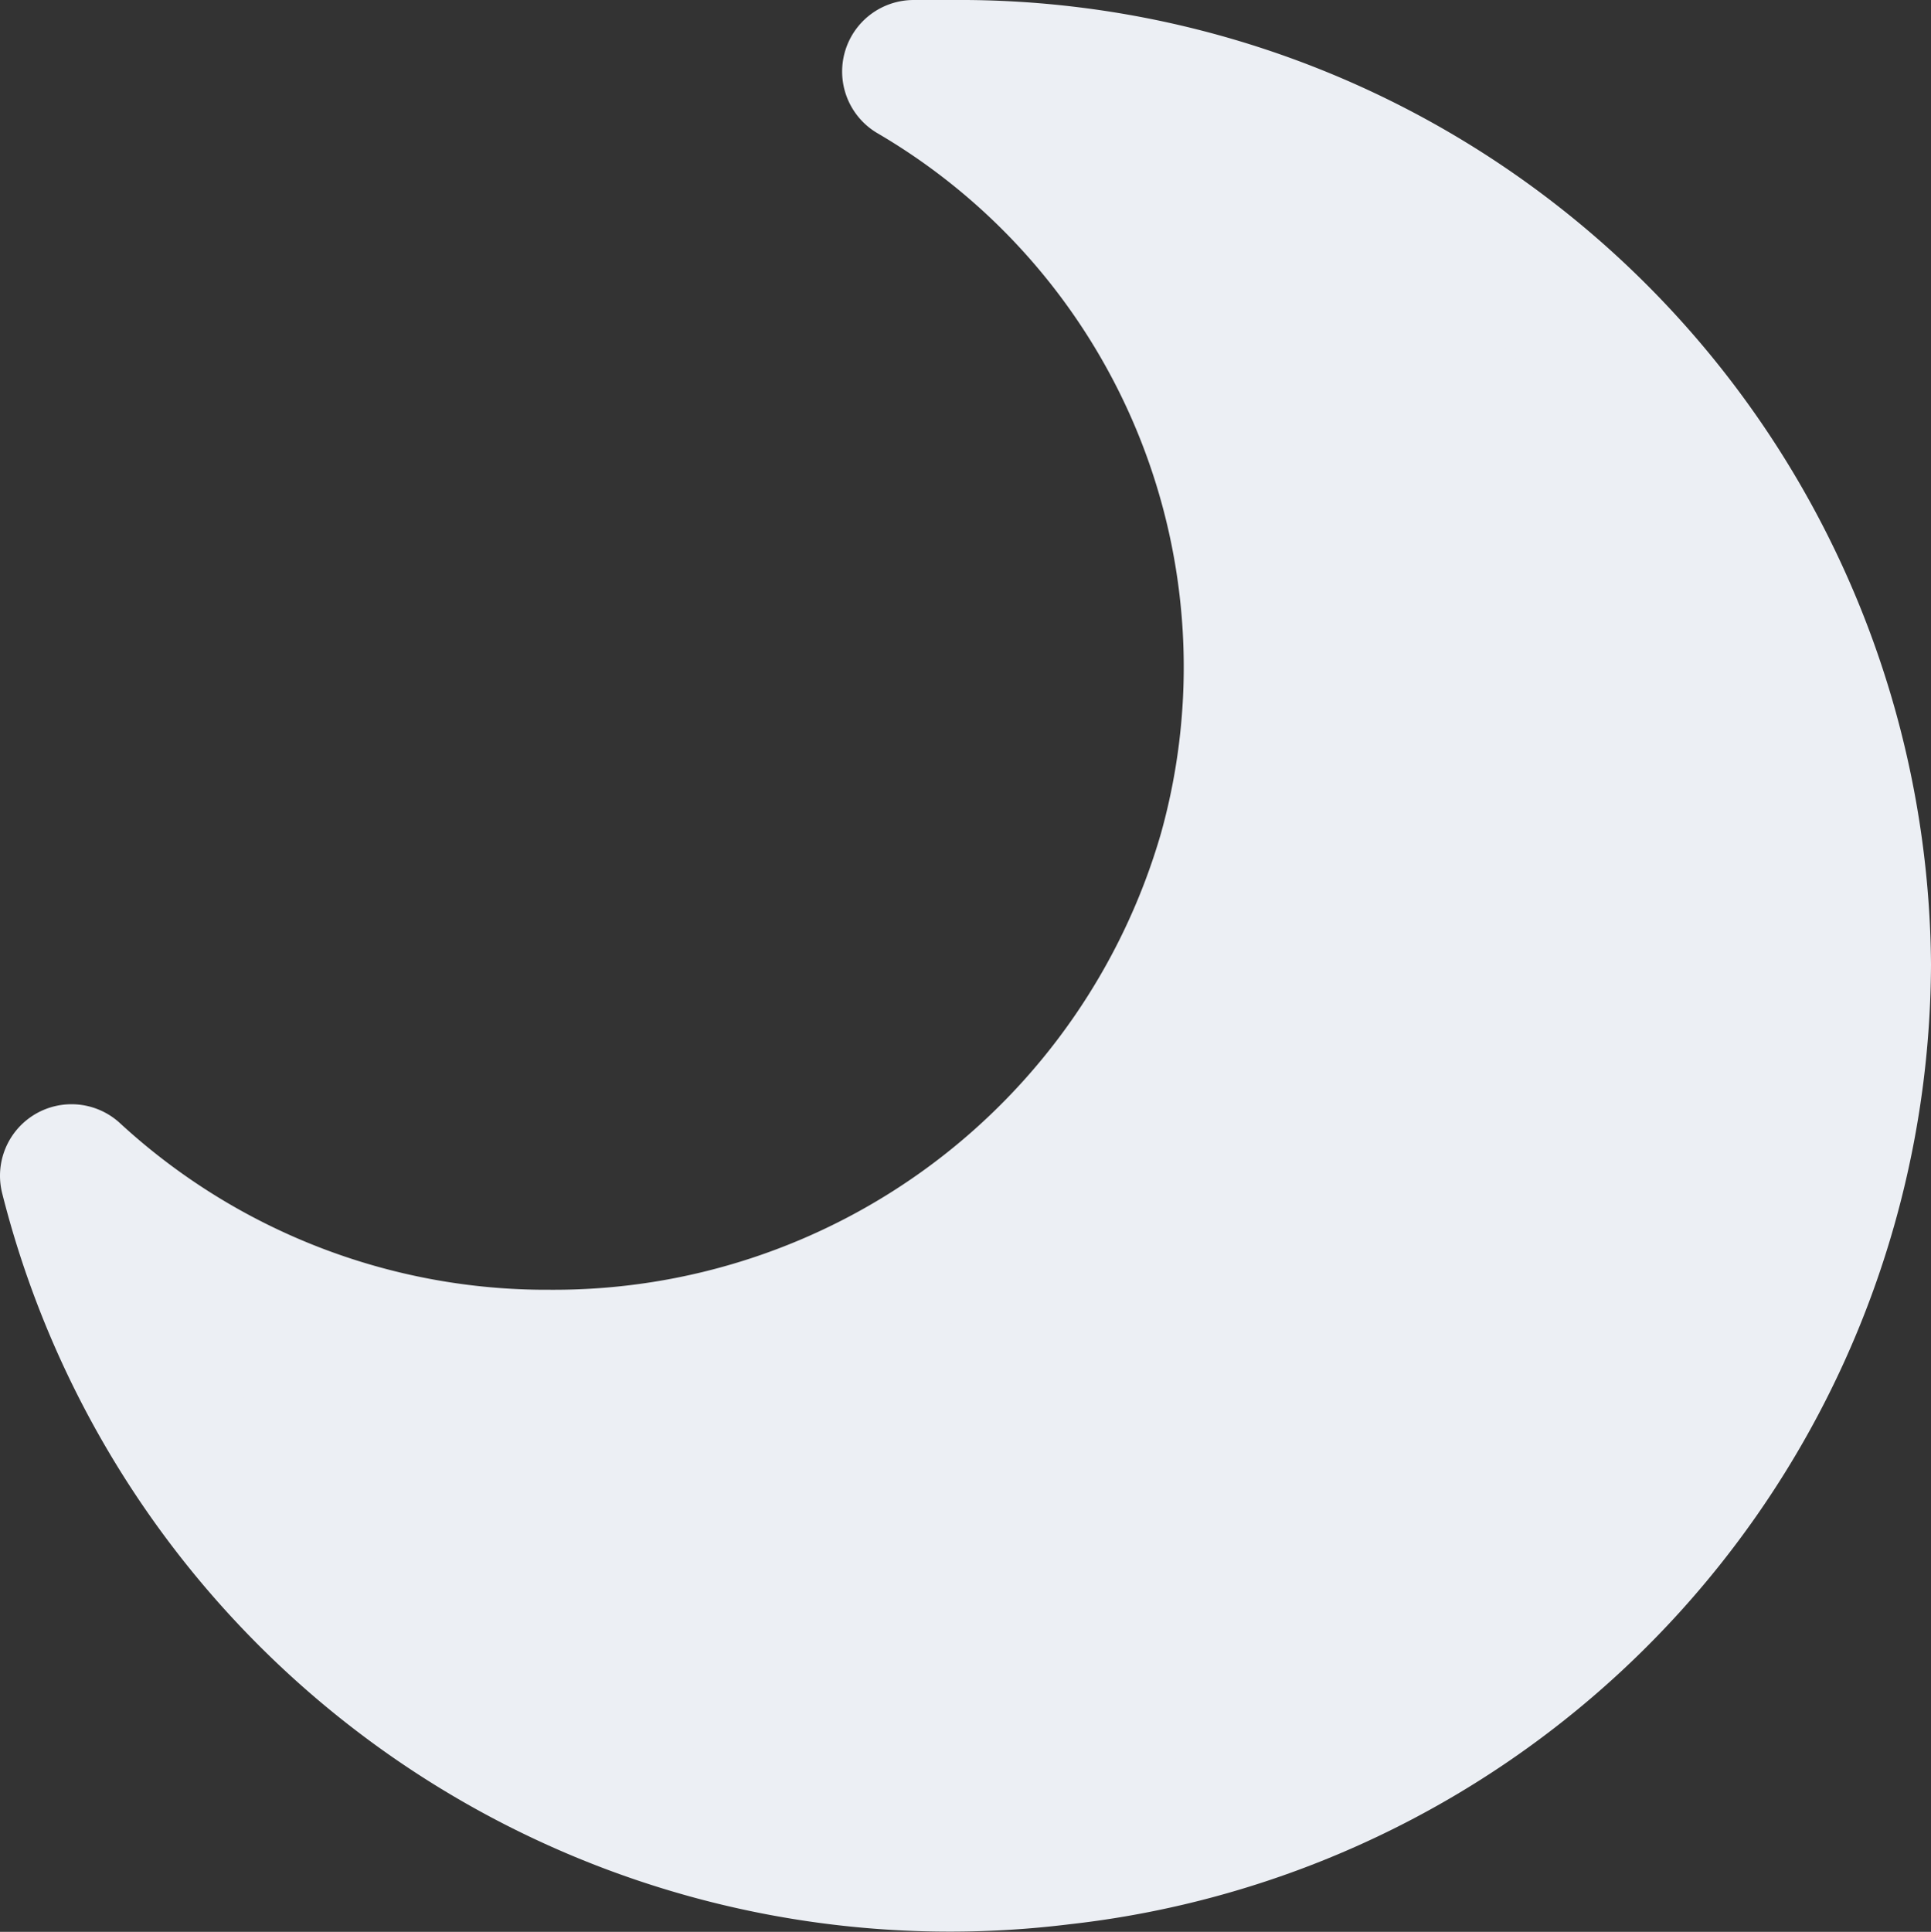 <svg xmlns="http://www.w3.org/2000/svg" width="27" height="27.009" viewBox="0 0 27 27.009">
  <rect x="0" y="0" width="27" height="27.009" fill="#333333" stroke="none"/>
  <path id="primary" d="M28.25,15.483A12.552,12.552,0,0,1,17.084,27.91,12.665,12.665,0,0,1,3.25,18.438a9.8,9.8,0,0,0,6.69,2.594,9.837,9.837,0,0,0,9.506-7.111A9.645,9.645,0,0,0,15.025,3h.549A12.581,12.581,0,0,1,28.25,15.483Z" transform="translate(-2.25 -2)" fill="#eceff4" stroke="#eceff4" stroke-linecap="round" stroke-linejoin="round" stroke-width="2"/>
</svg>

